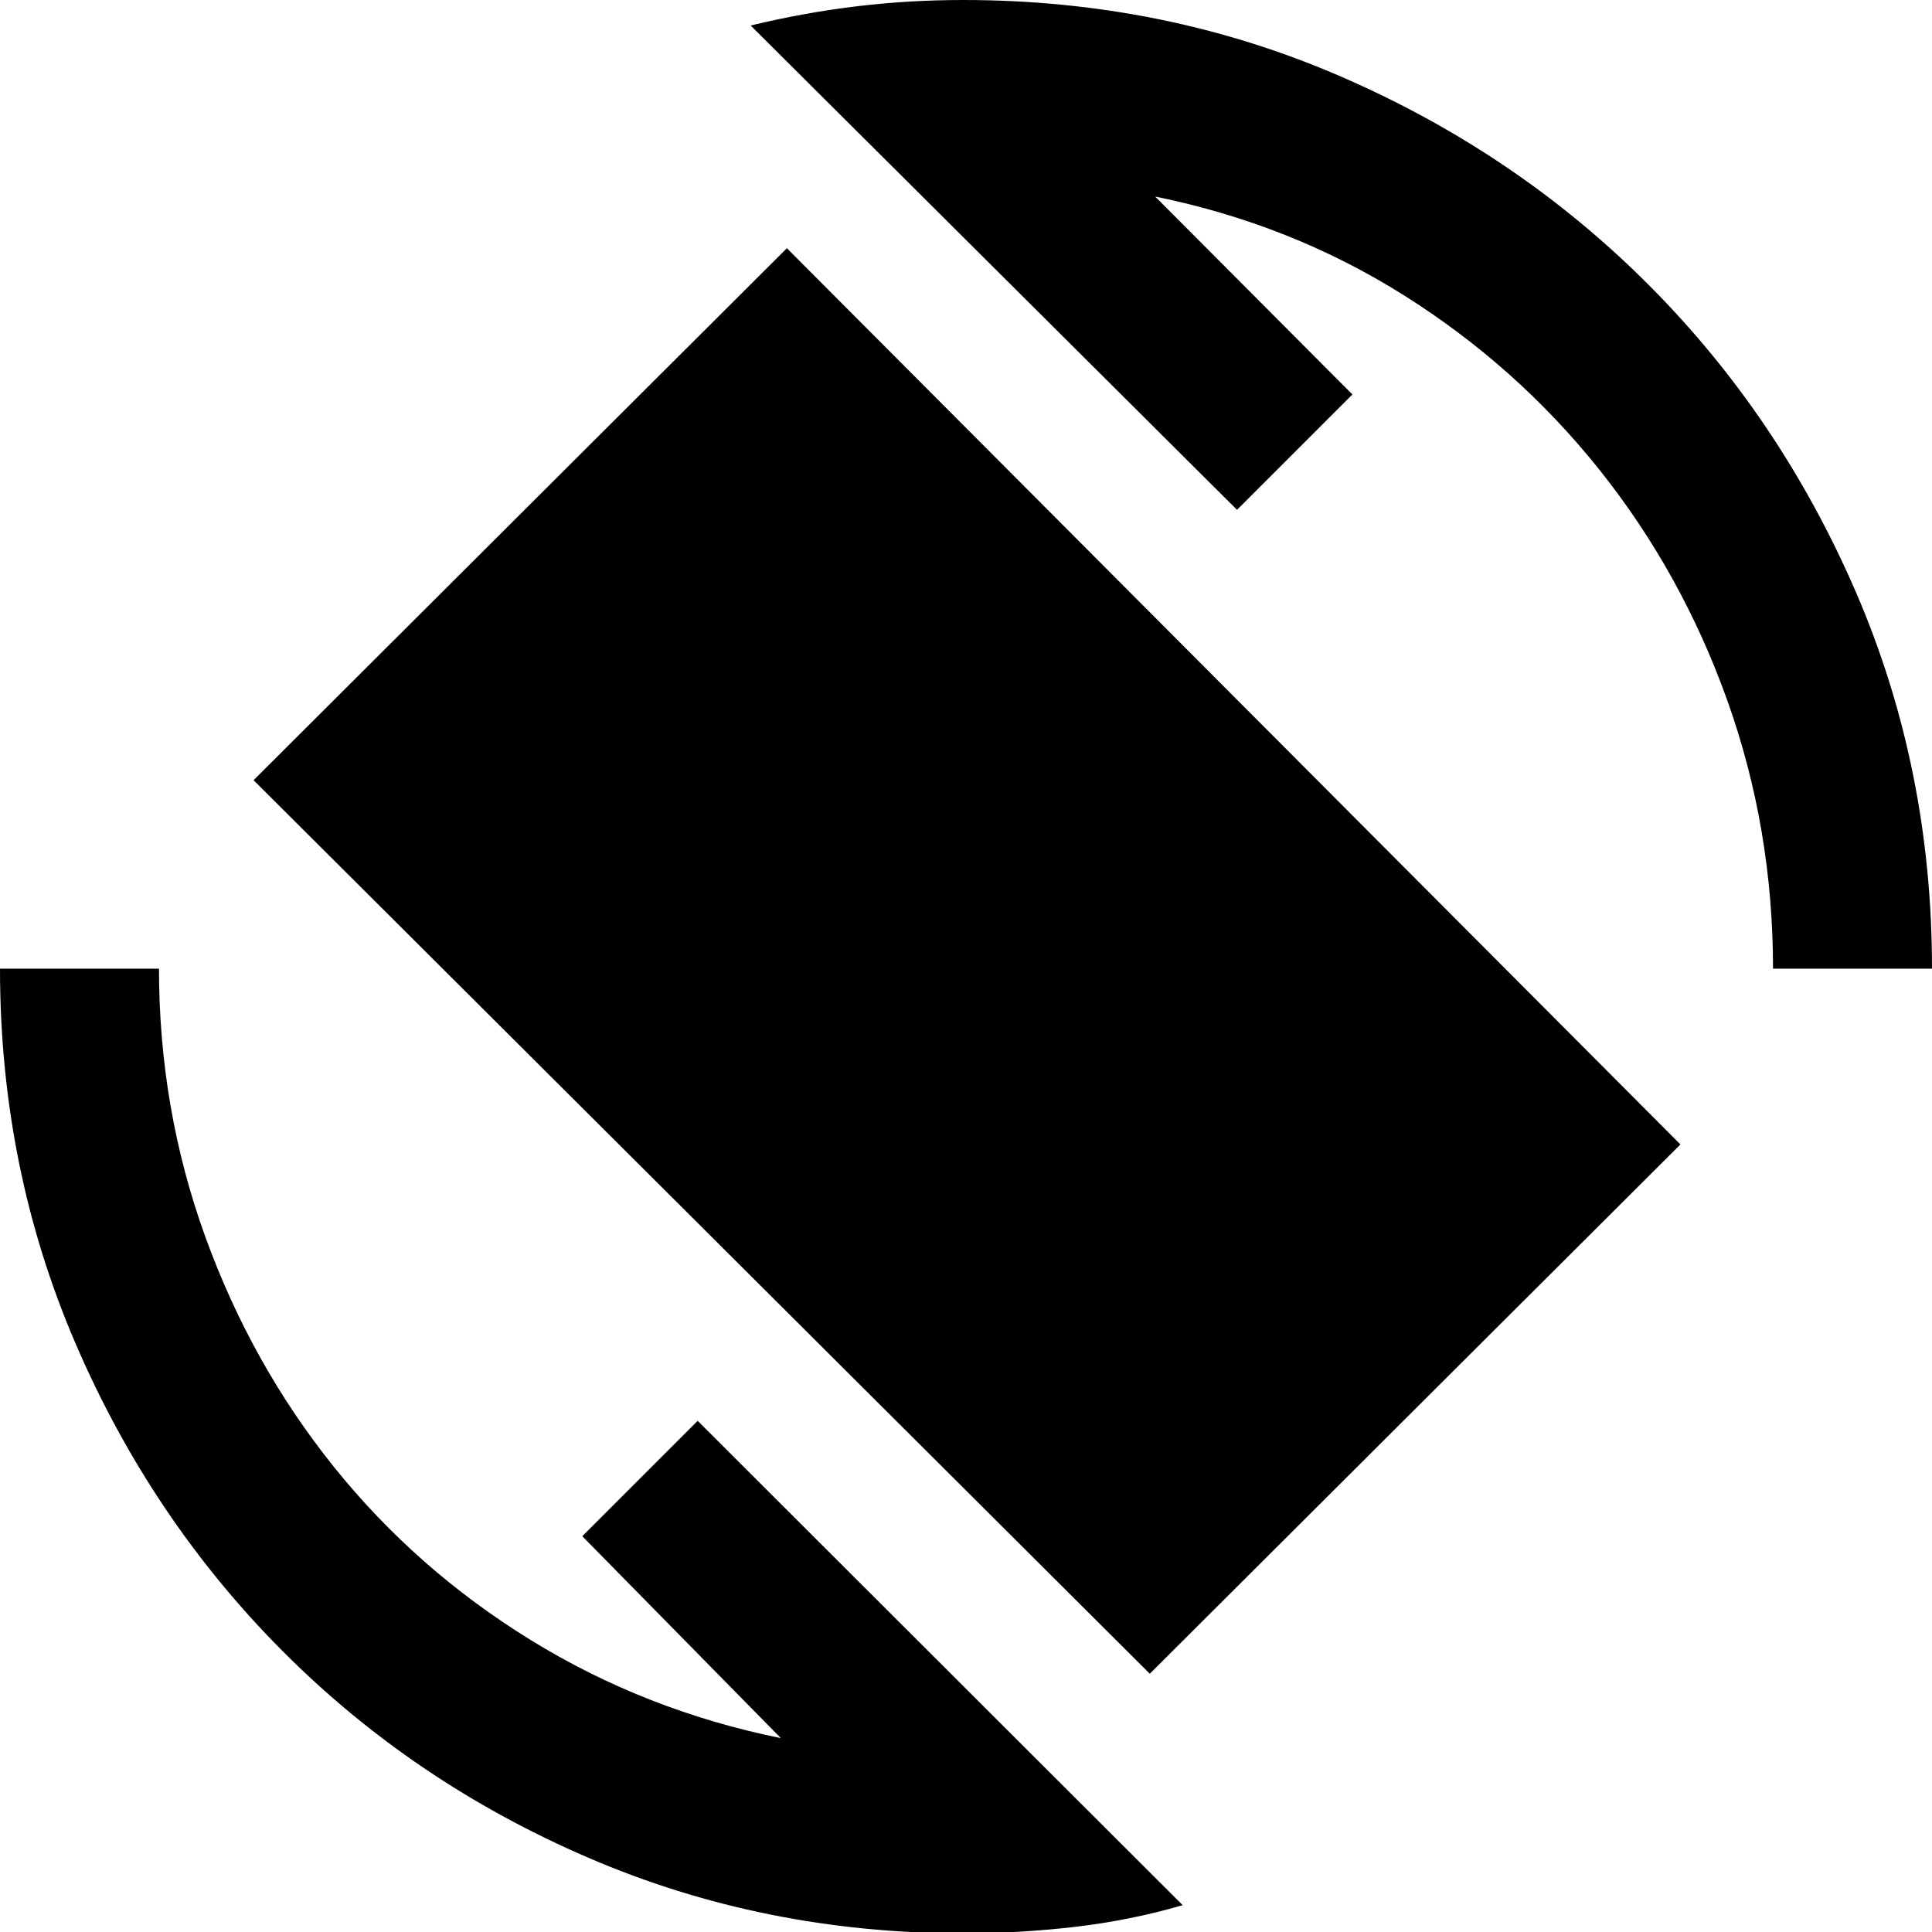<svg xmlns="http://www.w3.org/2000/svg" height="40" viewBox="0 -960 960 960" width="40"><path d="M571.33-128.33 126-572.33l265-264.34 444 445.34-263.67 263ZM478.67.67q-99 0-186.17-37.5-87.17-37.5-152.33-103Q75-205.33 37.5-292.5 0-379.67 0-478.67h79Q79-409 102-345.5 125-282 166-231t97.83 86Q320.67-110 388-96.33l-98.67-100.34L346.67-254l241 240.67q-26.34 7.66-54 10.83Q506 .67 478.67.67ZM881-478.67q0-69.66-22.67-133.16-22.66-63.5-63.66-114.84-41-51.33-97.17-86.66-56.17-35.34-123.5-49L672-764l-57.33 57.33L373-947.33q26.33-6.34 52.33-9.5 26-3.17 53.34-3.17 99.66 0 187.16 37.83 87.5 37.84 153 103.34t103.34 153Q960-578.33 960-478.67h-79Z"/></svg>